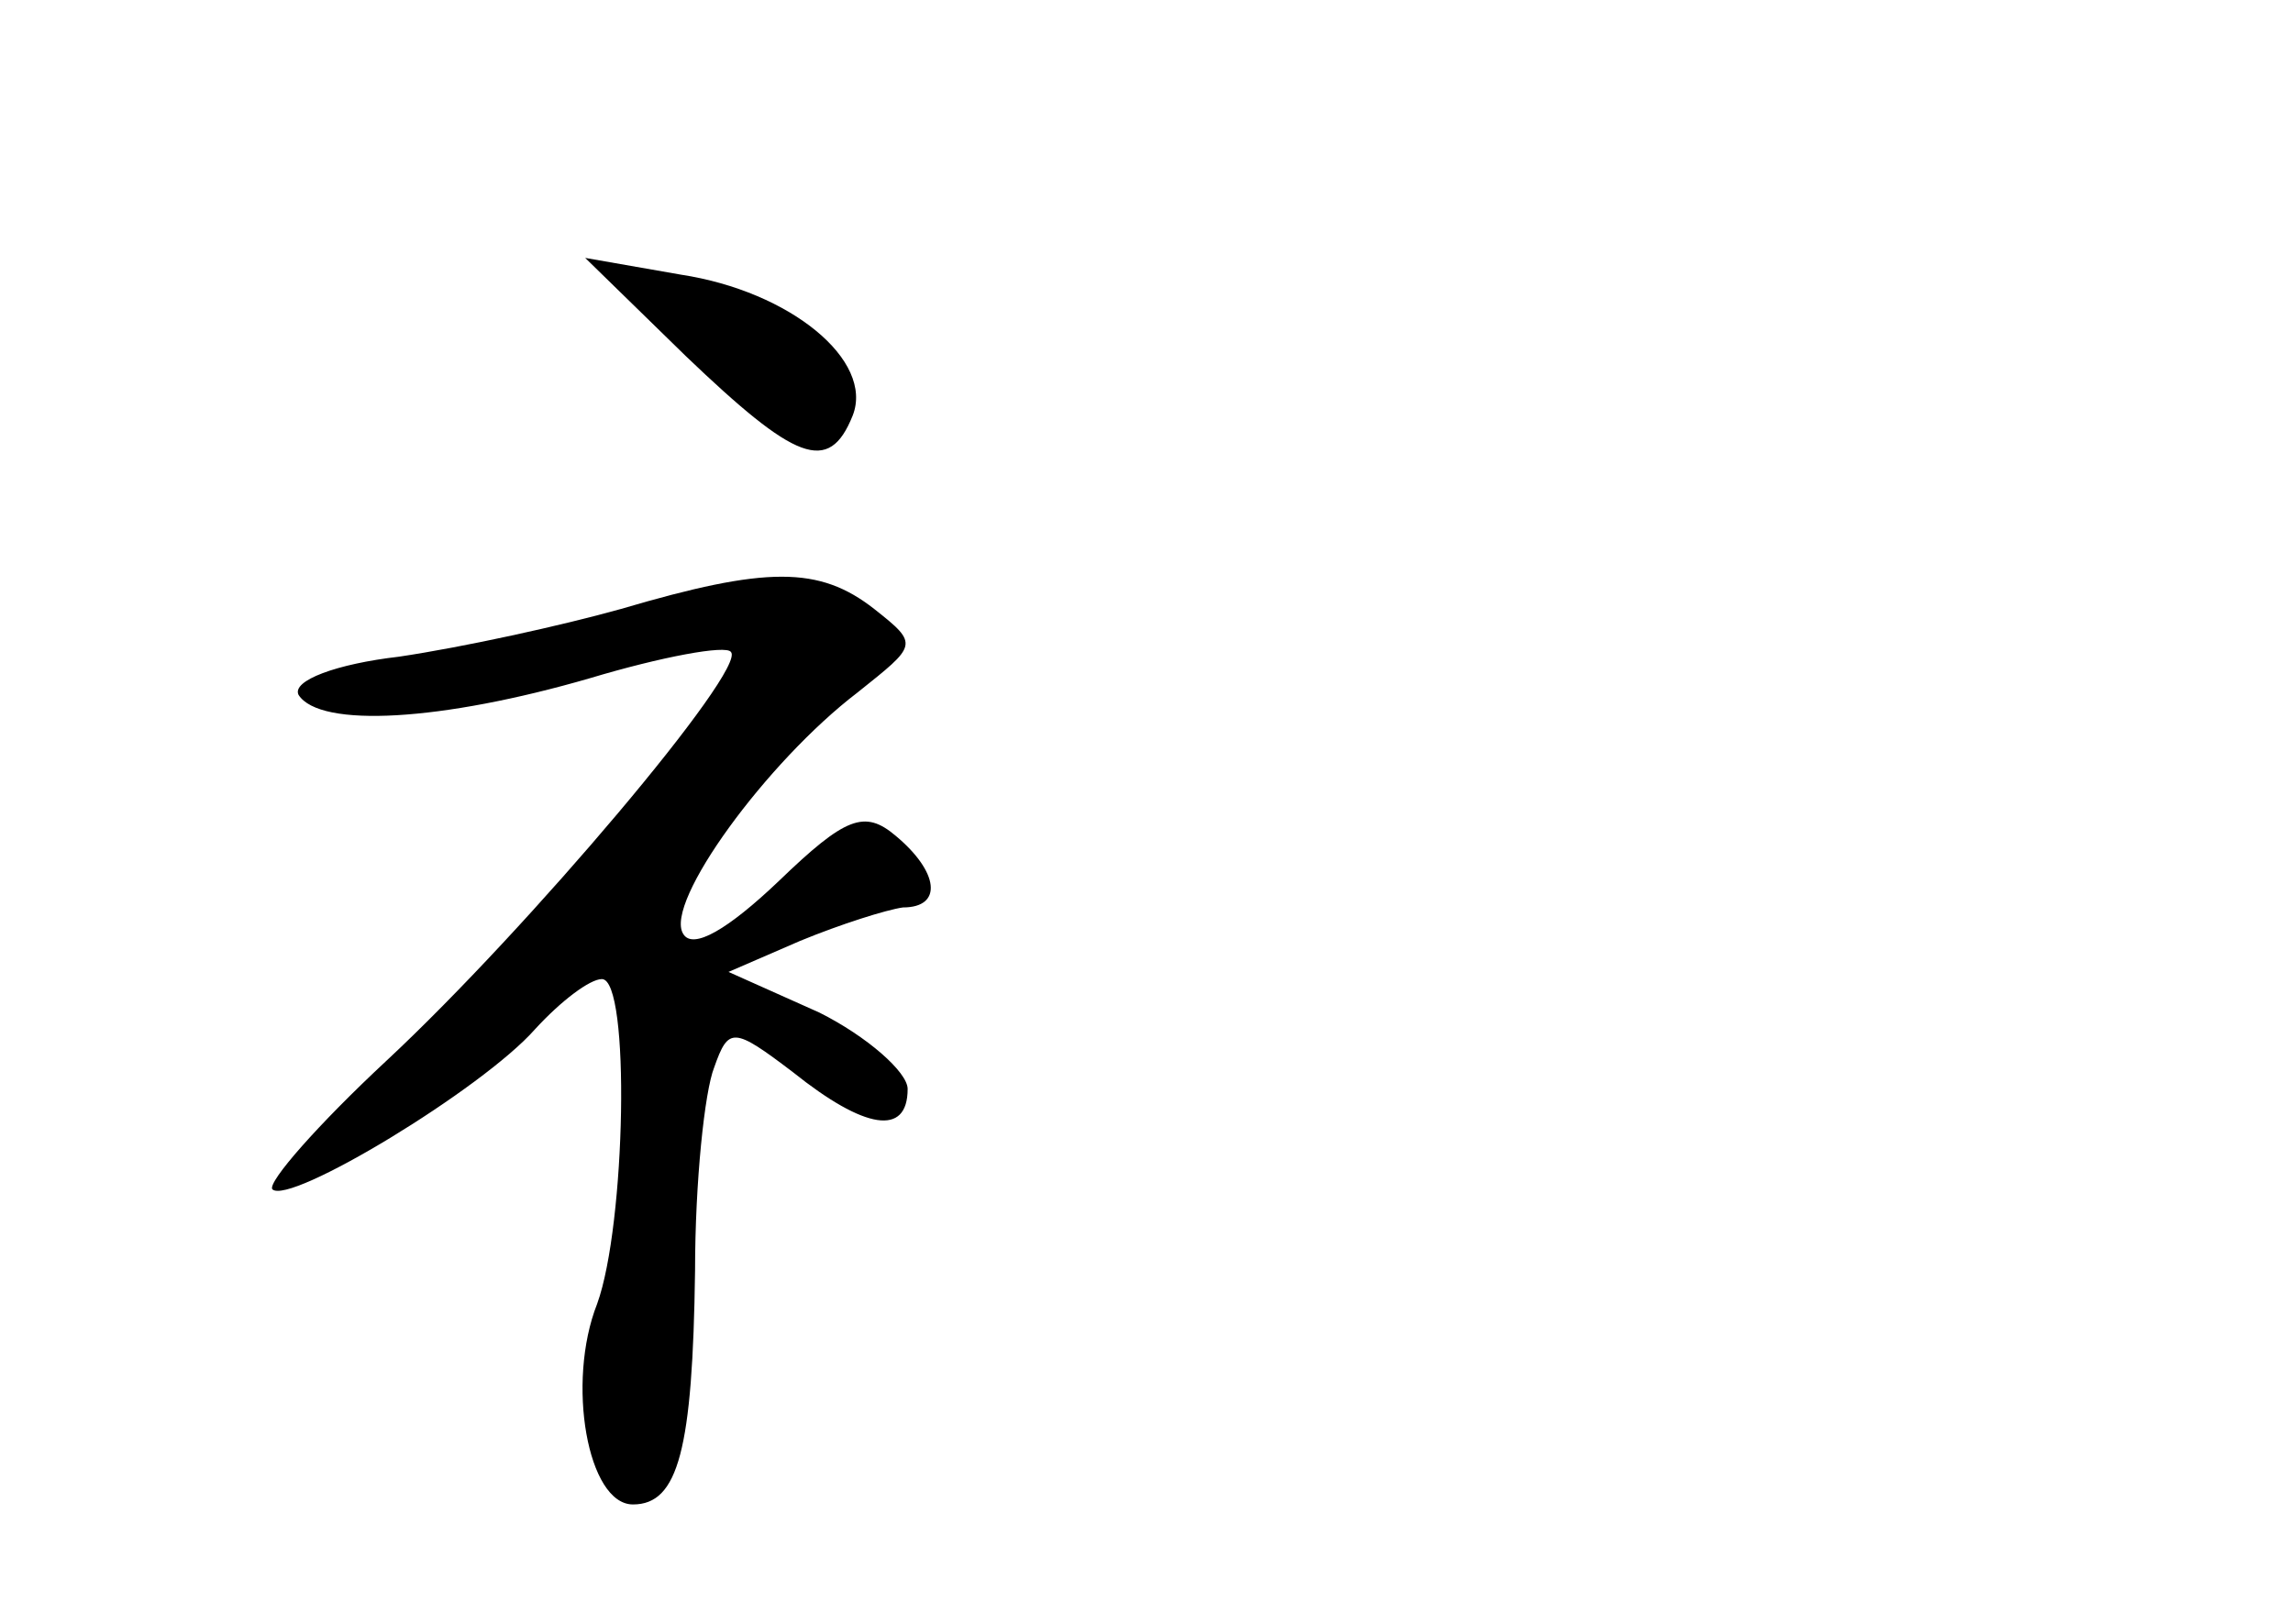 <?xml version="1.0" standalone="no"?>
<!DOCTYPE svg PUBLIC "-//W3C//DTD SVG 20010904//EN"
 "http://www.w3.org/TR/2001/REC-SVG-20010904/DTD/svg10.dtd">
<svg version="1.0" xmlns="http://www.w3.org/2000/svg"
 width="96pt" height="68pt" viewBox="0 0 96 68"
 preserveAspectRatio="xMidYMid meet">
<g transform="translate(0,68) scale(0.1,-0.1)"
fill="#000000" stroke="none">
<path d="M287 531 c46 -44 60 -50 70 -25 9 23 -26 52 -72 59 l-40 7 42 -41z"/>
<path d="M260 425 c-25 -7 -66 -16 -93 -20 -26 -3 -45 -10 -42 -16 9 -14 60
-11 122 7 30 9 57 14 59 11 7 -7 -85 -116 -144 -171 -29 -27 -50 -51 -48 -54
7 -7 88 42 110 67 11 12 23 21 28 21 12 0 10 -103 -2 -136 -13 -33 -4 -84 15
-84 19 0 25 23 26 98 0 37 4 75 8 85 6 17 8 17 33 -2 30 -24 48 -27 48 -7 0 7
-17 22 -37 32 l-38 17 30 13 c17 7 36 13 43 14 17 0 15 15 -3 30 -13 11 -21 8
-49 -19 -21 -20 -36 -29 -40 -22 -8 13 35 72 73 101 25 20 26 20 7 35 -23 18
-45 18 -106 0z"/>
</g>
</svg>
